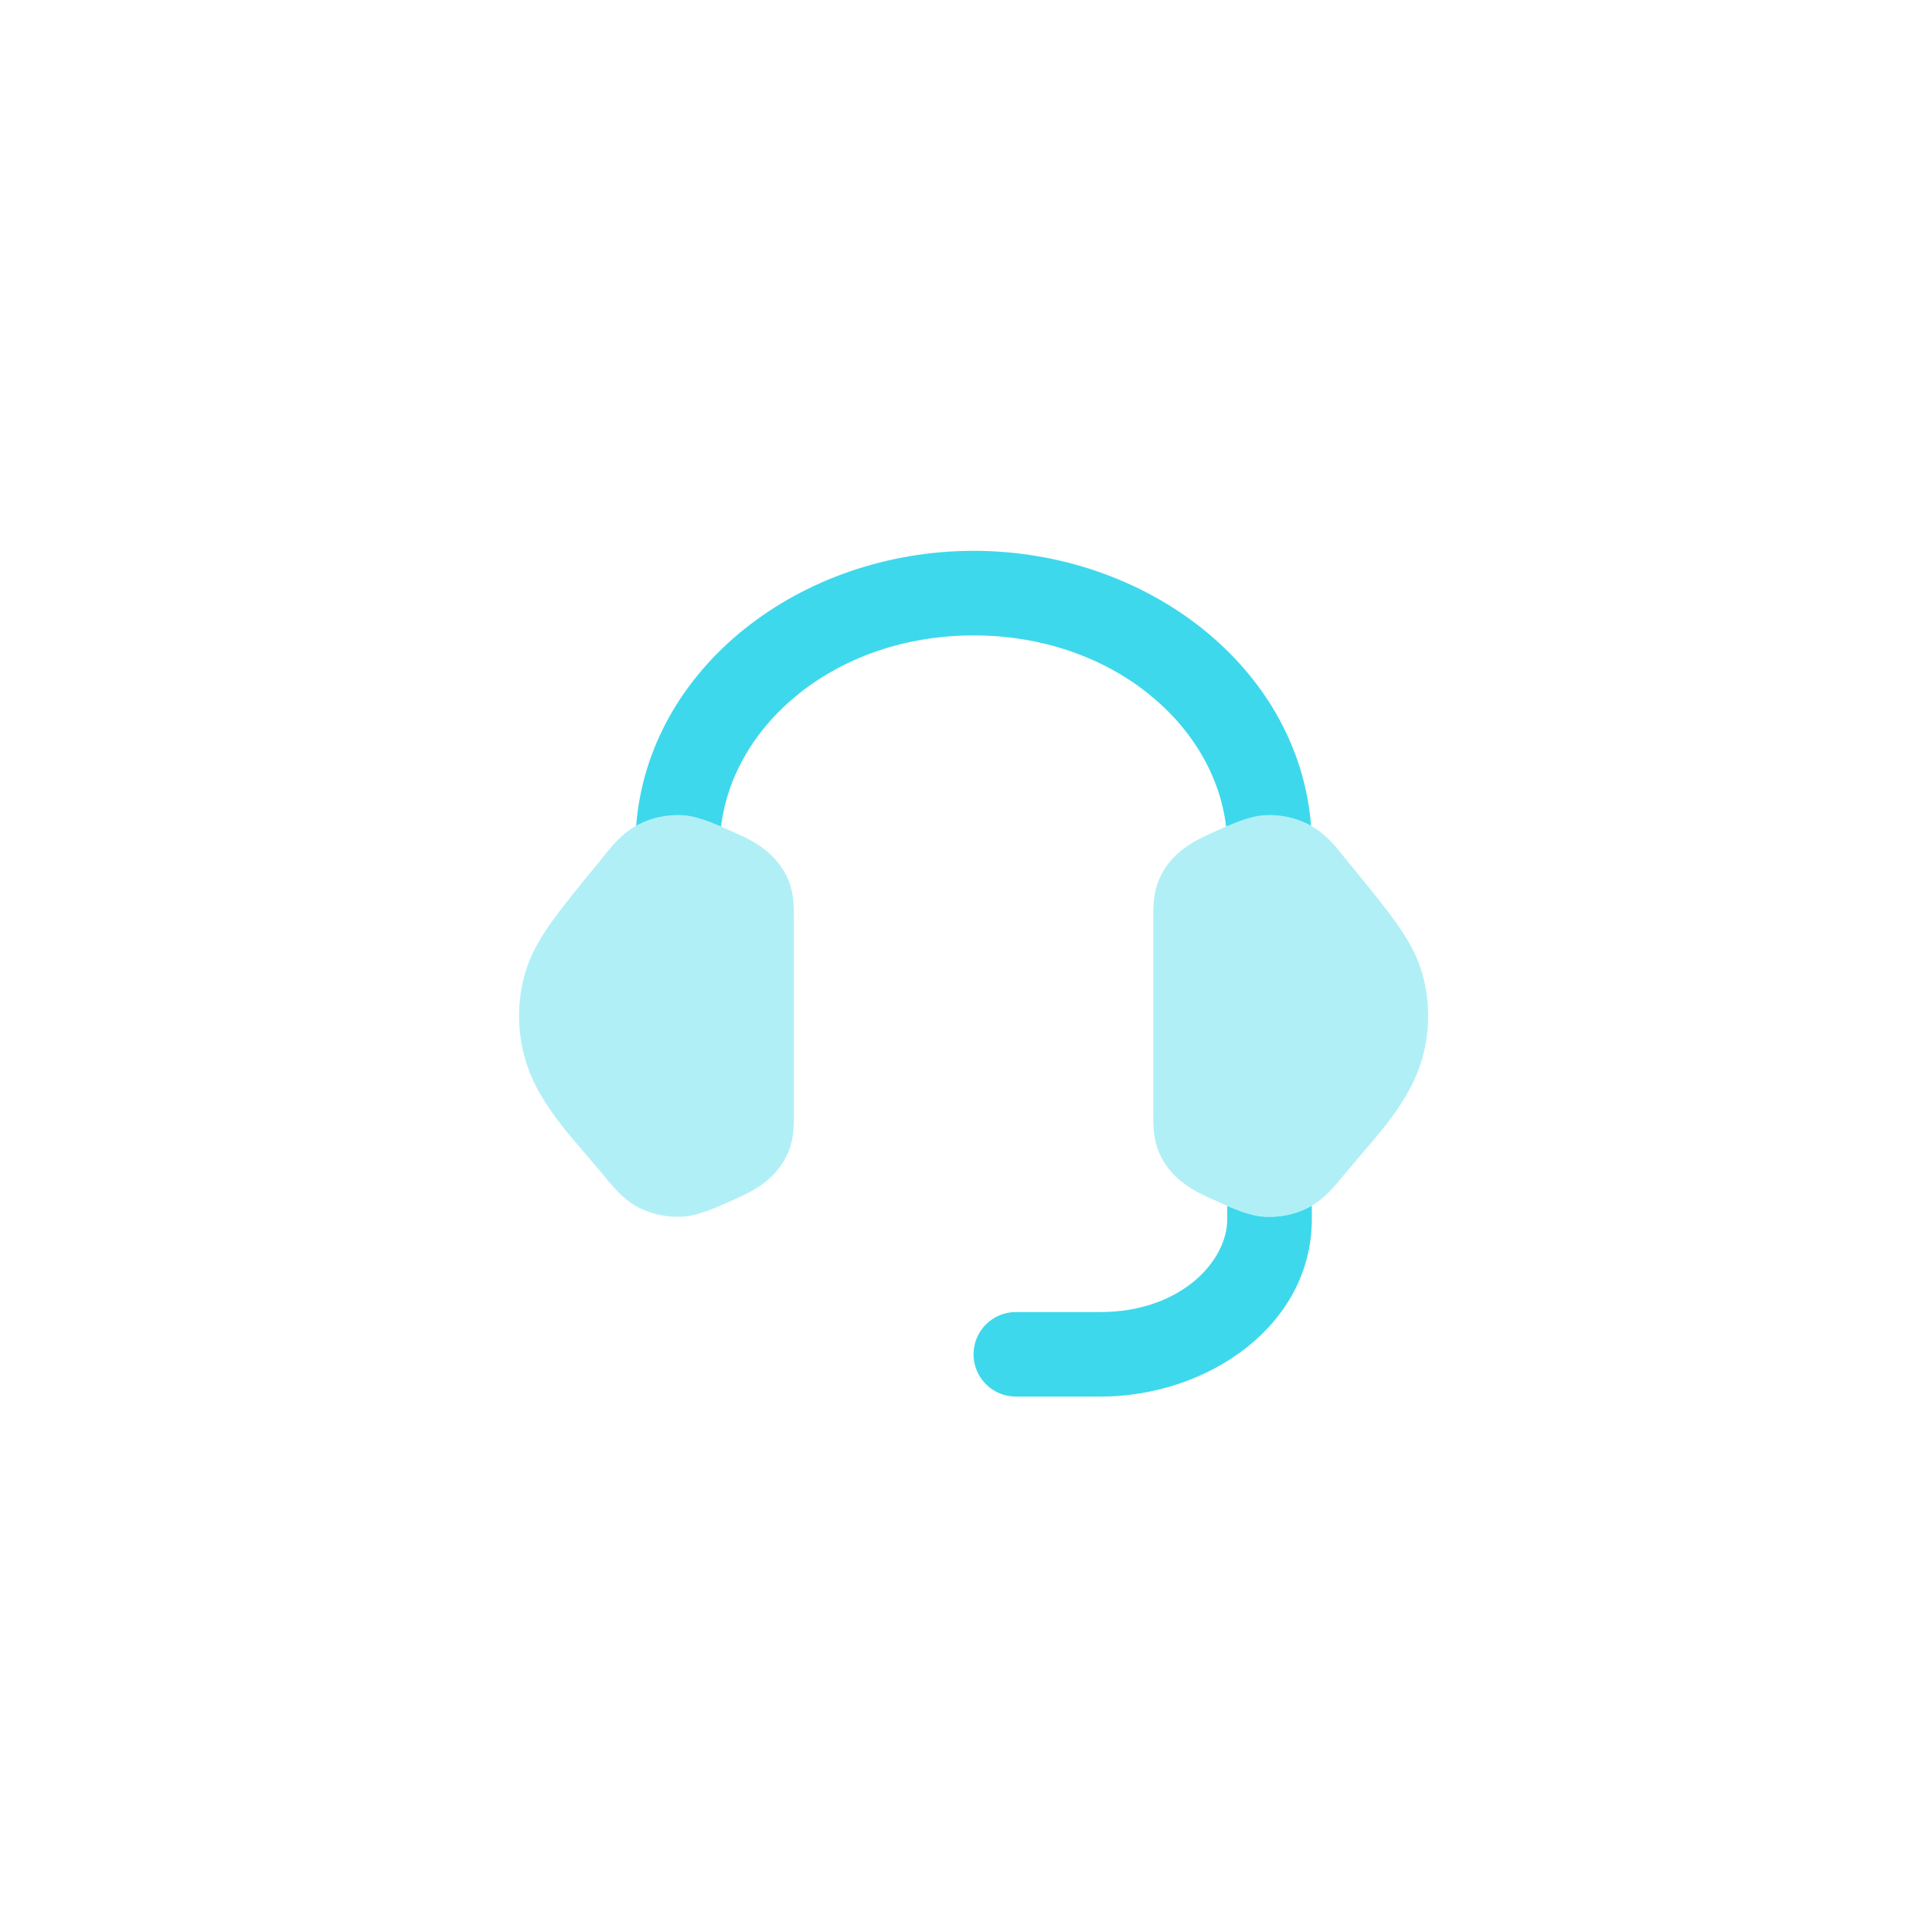 <svg width="54" height="54" viewBox="0 0 54 54" fill="none" xmlns="http://www.w3.org/2000/svg">
<g filter="url(#filter0_d_1_477)">
<rect x="1" y="1" width="52" height="52" rx="16" fill="white" fill-opacity="0.07" shape-rendering="crispEdges"/>
<path opacity="0.4" d="M35.291 22.791C35.761 22.753 36.236 22.853 36.649 23.085C36.945 23.251 37.167 23.475 37.327 23.658C37.415 23.759 37.535 23.91 37.621 24.021C38.16 24.675 38.711 25.348 39.035 25.808C39.369 26.282 39.622 26.734 39.762 27.246C39.968 28.001 39.968 28.793 39.762 29.548C39.569 30.254 39.181 30.861 38.794 31.368C38.559 31.674 38.275 32.004 38.025 32.294C37.888 32.453 37.693 32.683 37.59 32.808C37.305 33.155 37.023 33.498 36.649 33.709C36.236 33.94 35.761 34.041 35.291 34.003C34.868 33.968 34.289 33.704 33.86 33.507C33.439 33.319 32.645 32.965 32.343 32.07C32.233 31.745 32.234 31.397 32.234 31.073V25.721C32.234 25.397 32.233 25.049 32.343 24.724C32.645 23.829 33.439 23.474 33.86 23.286C34.289 23.09 34.868 22.825 35.291 22.791Z" fill="#3ED8EC"/>
<path opacity="0.4" d="M19.133 22.791C18.663 22.753 18.188 22.853 17.775 23.085C17.479 23.251 17.258 23.475 17.098 23.658C17.009 23.759 16.89 23.91 16.803 24.021C16.264 24.675 15.713 25.348 15.39 25.808C15.056 26.282 14.803 26.734 14.663 27.246C14.456 28.001 14.456 28.793 14.663 29.548C14.855 30.254 15.243 30.861 15.631 31.368C15.865 31.674 16.149 32.004 16.4 32.294C16.537 32.453 16.732 32.683 16.835 32.808C17.119 33.155 17.401 33.498 17.775 33.709C18.188 33.94 18.663 34.041 19.133 34.003C19.556 33.968 20.136 33.704 20.565 33.507C20.986 33.319 21.779 32.965 22.081 32.07C22.191 31.745 22.191 31.397 22.19 31.073V25.721C22.191 25.397 22.191 25.049 22.081 24.724C21.779 23.829 20.986 23.474 20.565 23.286C20.136 23.09 19.556 22.825 19.133 22.791Z" fill="#3ED8EC"/>
<path d="M34.302 33.707V34.072C34.302 35.275 32.974 36.672 30.756 36.672H28.393C27.74 36.672 27.211 37.201 27.211 37.853C27.211 38.506 27.74 39.035 28.393 39.035H30.756C33.76 39.035 36.666 37.045 36.666 34.072V33.701C36.66 33.704 36.654 33.708 36.648 33.711C36.236 33.942 35.76 34.043 35.291 34.005C35.002 33.981 34.639 33.85 34.302 33.707Z" fill="#3ED8EC"/>
<path d="M20.155 23.103C20.494 20.236 23.37 17.76 27.213 17.76C31.055 17.76 33.932 20.236 34.27 23.103C34.617 22.954 34.994 22.815 35.293 22.791C35.76 22.753 36.233 22.852 36.645 23.081C36.297 18.646 32.046 15.396 27.213 15.396C22.38 15.396 18.128 18.646 17.781 23.082C18.192 22.852 18.666 22.753 19.134 22.791C19.432 22.815 19.809 22.954 20.155 23.103Z" fill="#3ED8EC"/>
</g>
<defs>
<filter id="filter0_d_1_477" x="0" y="0" width="54" height="54" filterUnits="userSpaceOnUse" color-interpolation-filters="sRGB">
<feFlood flood-opacity="0" result="BackgroundImageFix"/>
<feColorMatrix in="SourceAlpha" type="matrix" values="0 0 0 0 0 0 0 0 0 0 0 0 0 0 0 0 0 0 127 0" result="hardAlpha"/>
<feMorphology radius="1" operator="dilate" in="SourceAlpha" result="effect1_dropShadow_1_477"/>
<feOffset/>
<feComposite in2="hardAlpha" operator="out"/>
<feColorMatrix type="matrix" values="0 0 0 0 0.176 0 0 0 0 0.18 0 0 0 0 0.282 0 0 0 1 0"/>
<feBlend mode="normal" in2="BackgroundImageFix" result="effect1_dropShadow_1_477"/>
<feBlend mode="normal" in="SourceGraphic" in2="effect1_dropShadow_1_477" result="shape"/>
</filter>
</defs>
</svg>
